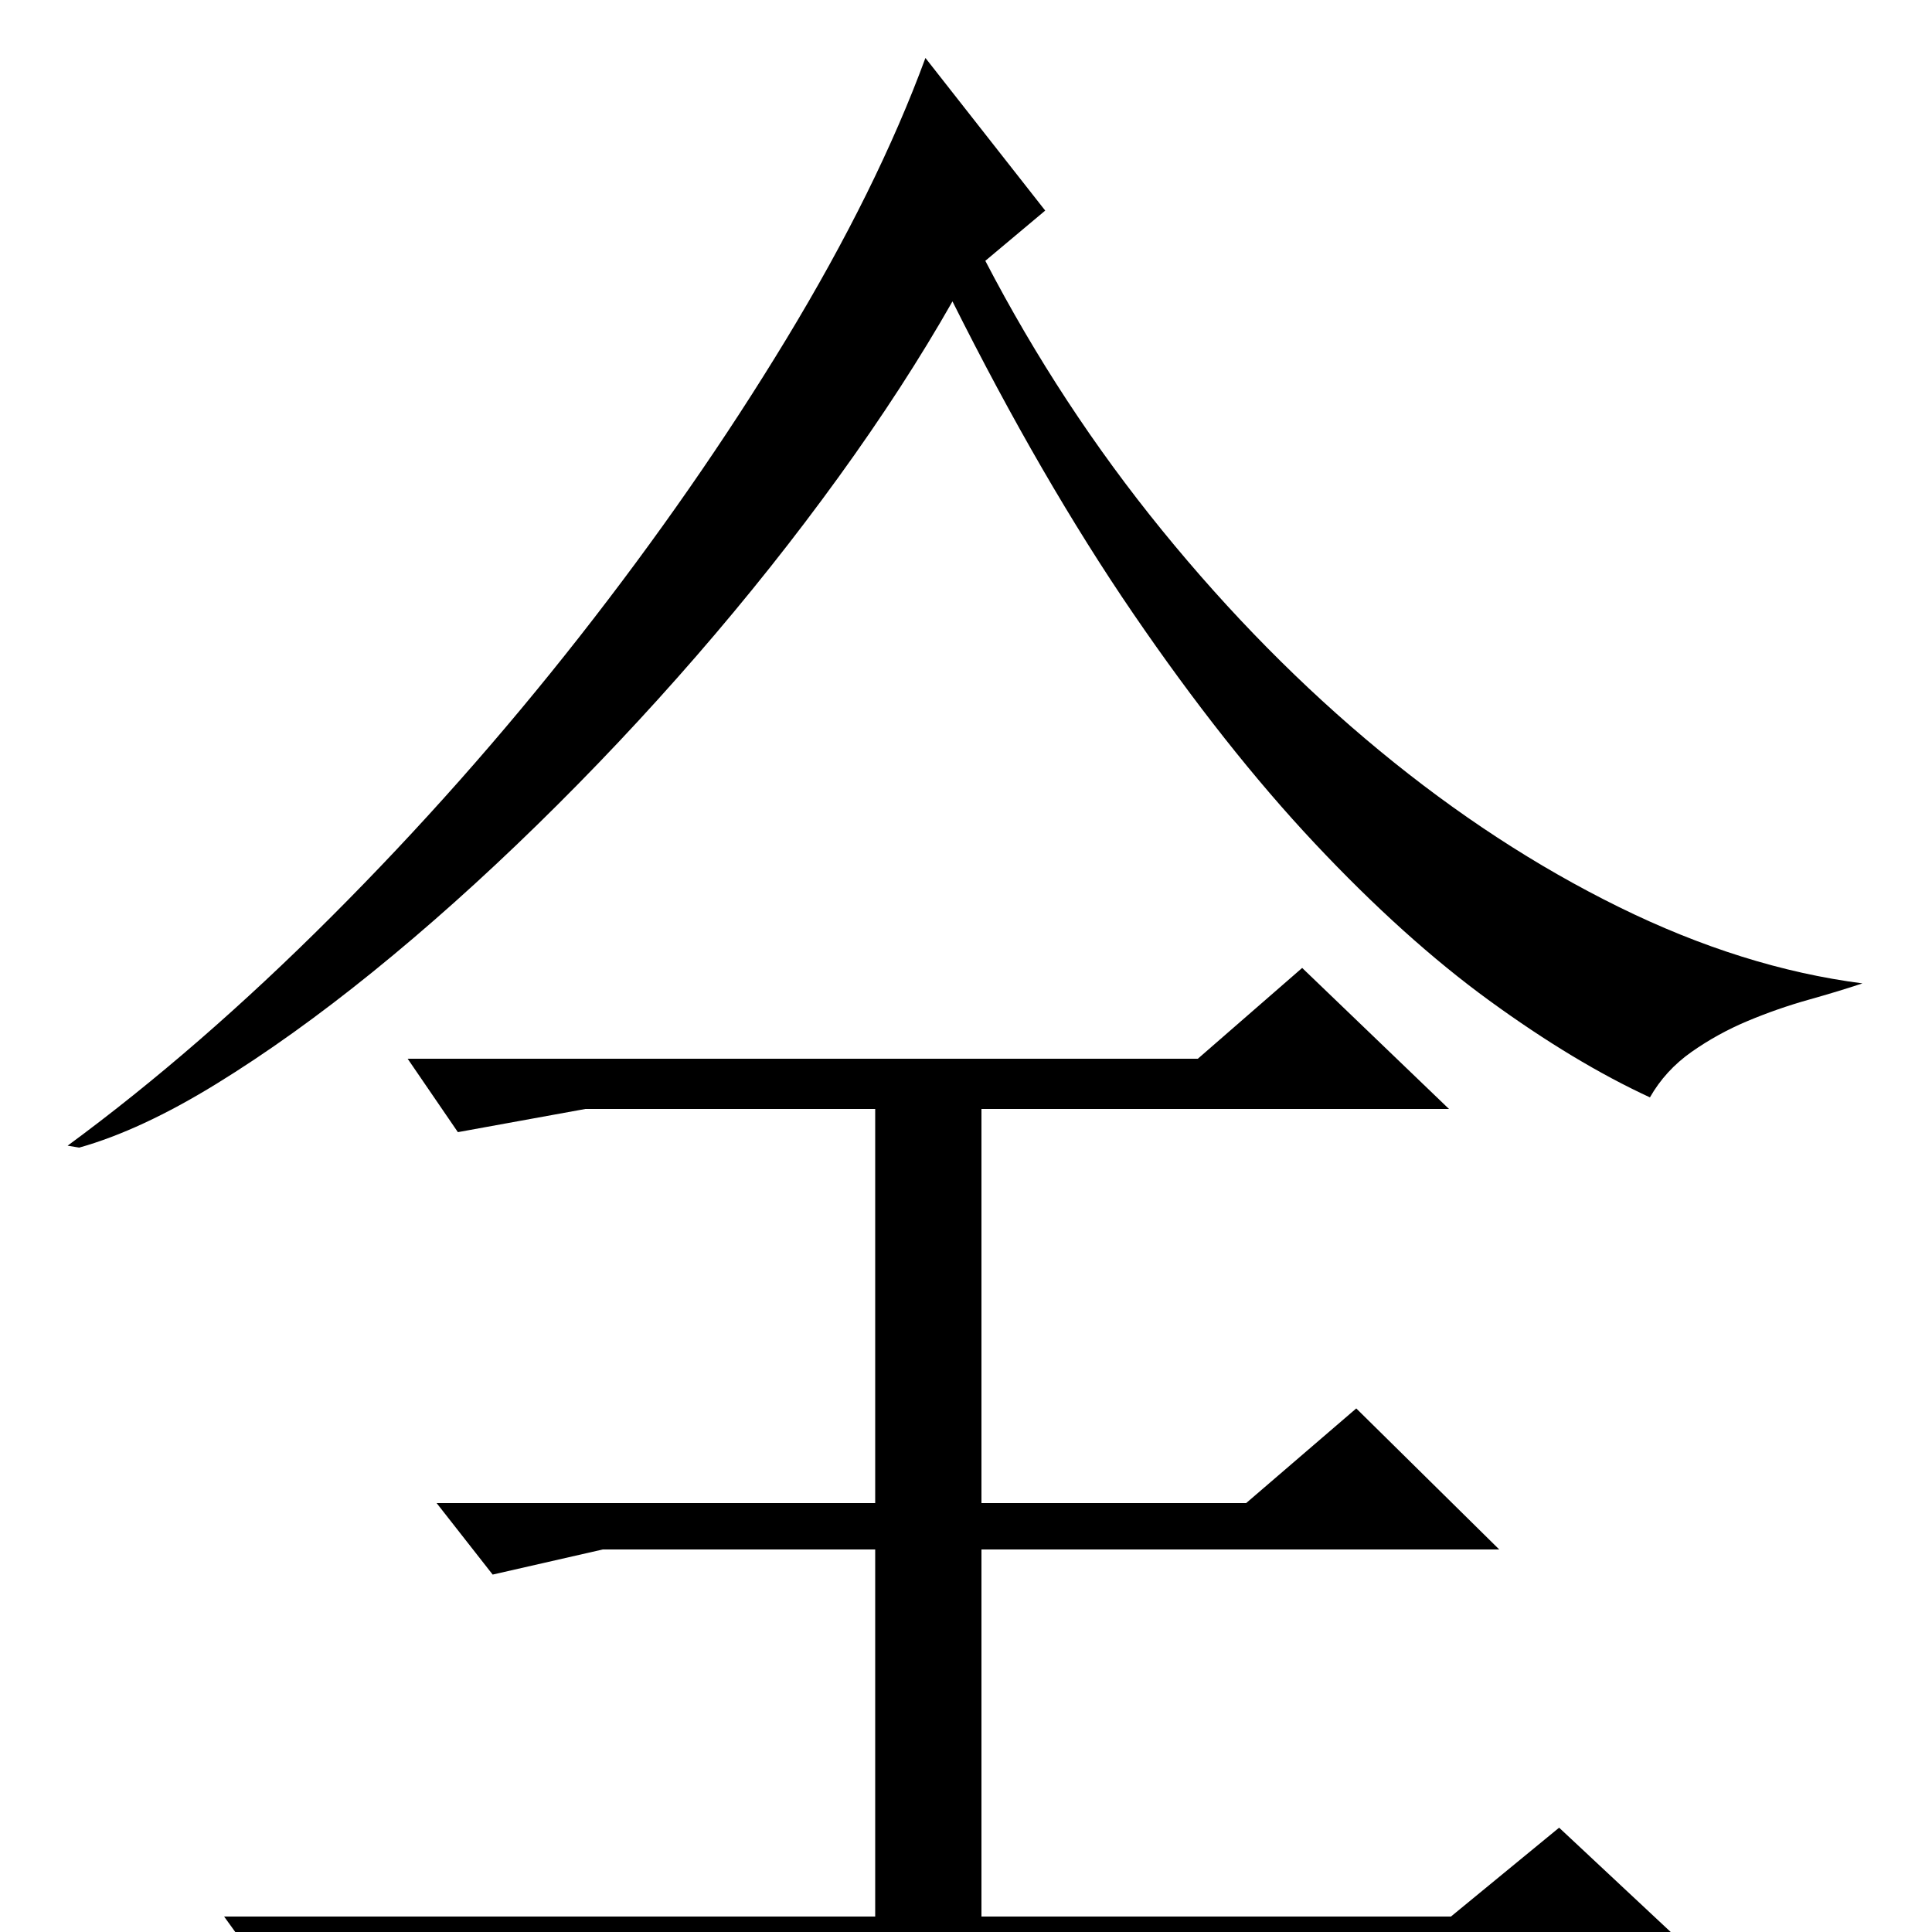 <?xml version="1.0" standalone="no"?>
<!DOCTYPE svg PUBLIC "-//W3C//DTD SVG 1.1//EN" "http://www.w3.org/Graphics/SVG/1.1/DTD/svg11.dtd" >
<svg xmlns="http://www.w3.org/2000/svg" xmlns:xlink="http://www.w3.org/1999/xlink" version="1.1" viewBox="0 -200 1000 1000">
  <g transform="matrix(1 0 0 -1 0 800)">
   <path fill="currentColor"
d="M493 844q-25 -44 -59 -91t-73.5 -92.5t-82.5 -87.5t-85 -76t-81 -58t-71 -33l-6 1q68 50 136.5 118.5t128.5 145t107 154t72 145.5l62 -79l-31 -26q39 -75 91.5 -139.5t112.5 -114t124 -81t126 -39.5q-12 -4 -28 -8.5t-31.5 -11t-29 -16t-21.5 -23.5q-39 18 -83 50
t-90.5 81.5t-94 119t-93.5 161.5zM255 185l-29 37h227v204h-150l-66 -12l-26 38h409l54 47l76 -73h-242v-204h137l57 49l74 -73h-268v-190h243l56 46l77 -72h-682l-60 -10l-26 36h337v190h-141z" />
  </g>

</svg>
